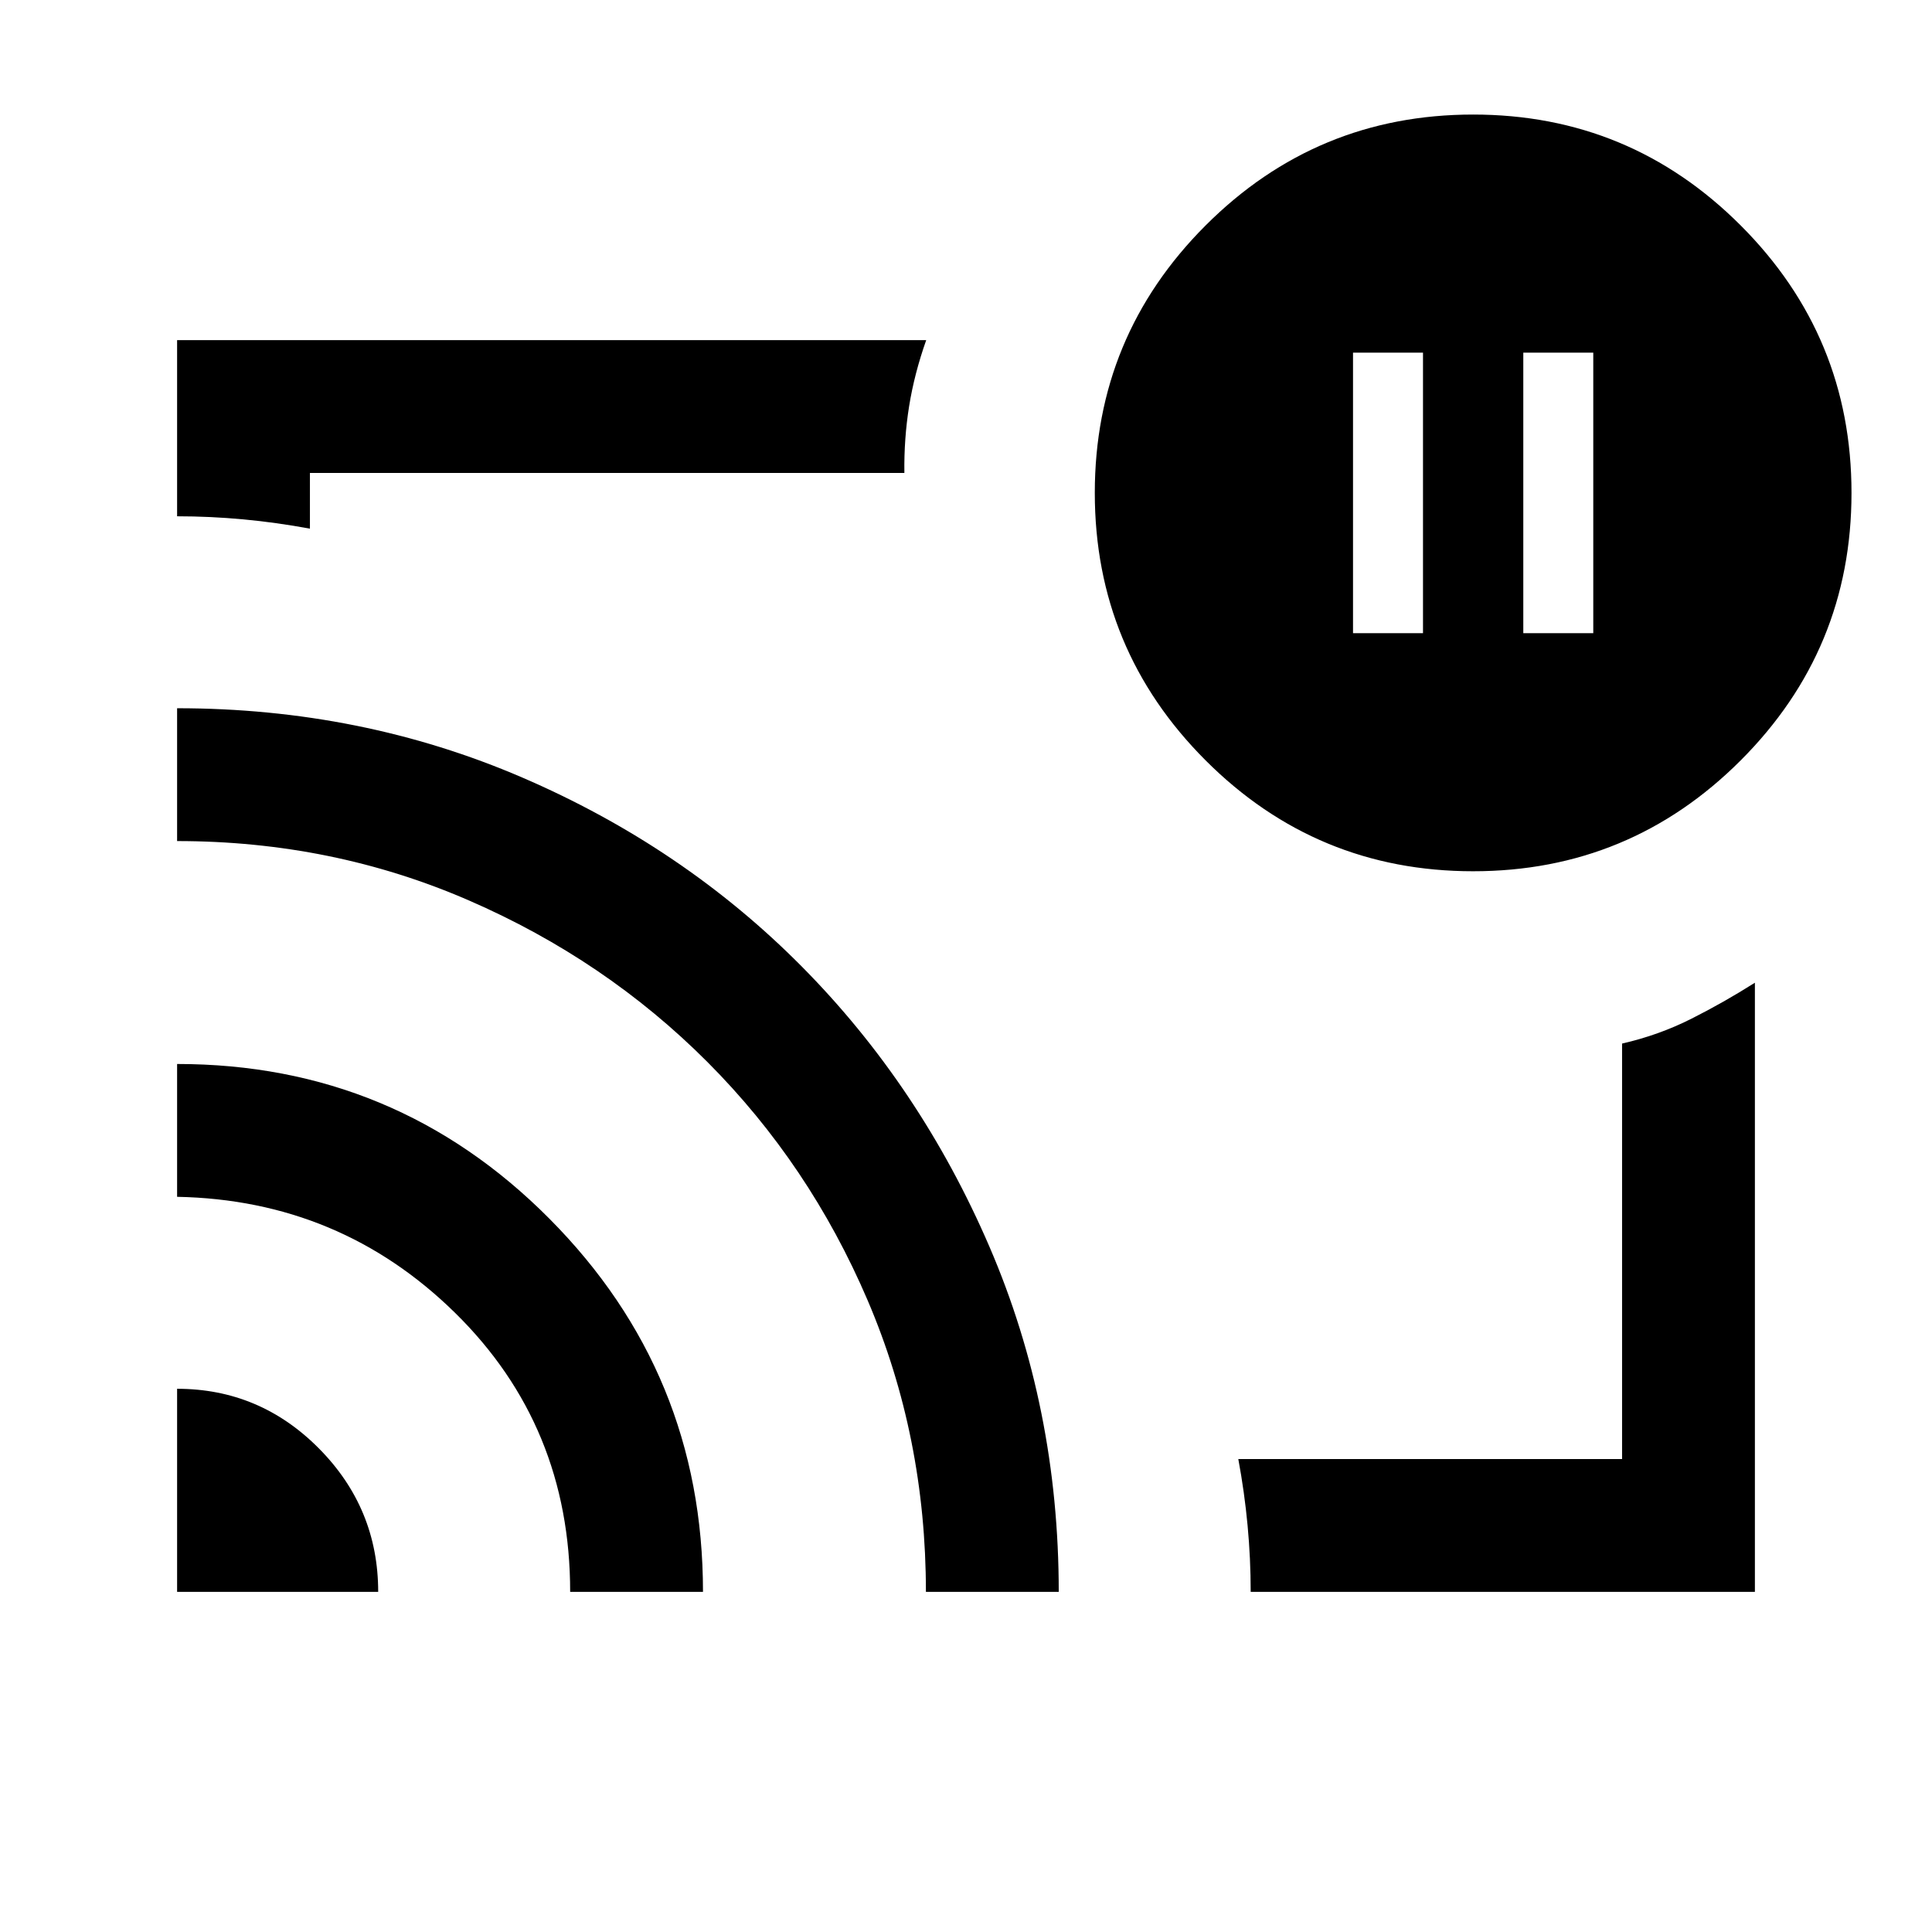 <svg xmlns="http://www.w3.org/2000/svg" height="24" viewBox="0 -960 960 960" width="24"><path d="M756.92-645.38h34.77v-139.39h-34.77v139.39Zm-84.61 0h34.77v-139.39h-34.77v139.39ZM480-480ZM88-269.92q41.12 0 70.52 29.69t29.4 71.23H88v-100.92Zm0-161.39q108.54 0 184.92 76.8 76.39 76.8 76.39 185.51h-66q0-82.46-57.15-138.62Q169.01-363.77 88-365.31v-66Zm0-176.77q91.57 0 171.49 34.42 79.91 34.42 138.83 93.84 58.92 59.42 93.34 139.33 34.42 79.92 34.42 171.49h-66q0-77.16-28.93-144.81-28.92-67.65-79.61-118.46-50.69-50.82-118.54-80.31-67.84-29.5-145-29.5v-66ZM872-169H621.46q0-16.5-1.54-33t-4.61-33H806v-206.46q18.23-4.16 34.4-12.31 16.17-8.15 31.6-17.92V-169ZM88-703.46V-791h372.23q-5.92 16.77-8.5 32.88-2.58 16.12-2.35 33.12H154v27.69q-16.5-3.07-33-4.61-16.5-1.54-33-1.54Zm644 176.38q-77.85 0-132.92-55.07Q544-637.23 544-715.08q0-77.84 55.08-132.92 55.07-55.08 132.92-55.08T864.92-848Q920-792.92 920-715.08q0 77.85-55.08 132.93-55.07 55.07-132.92 55.07Z"/></svg>